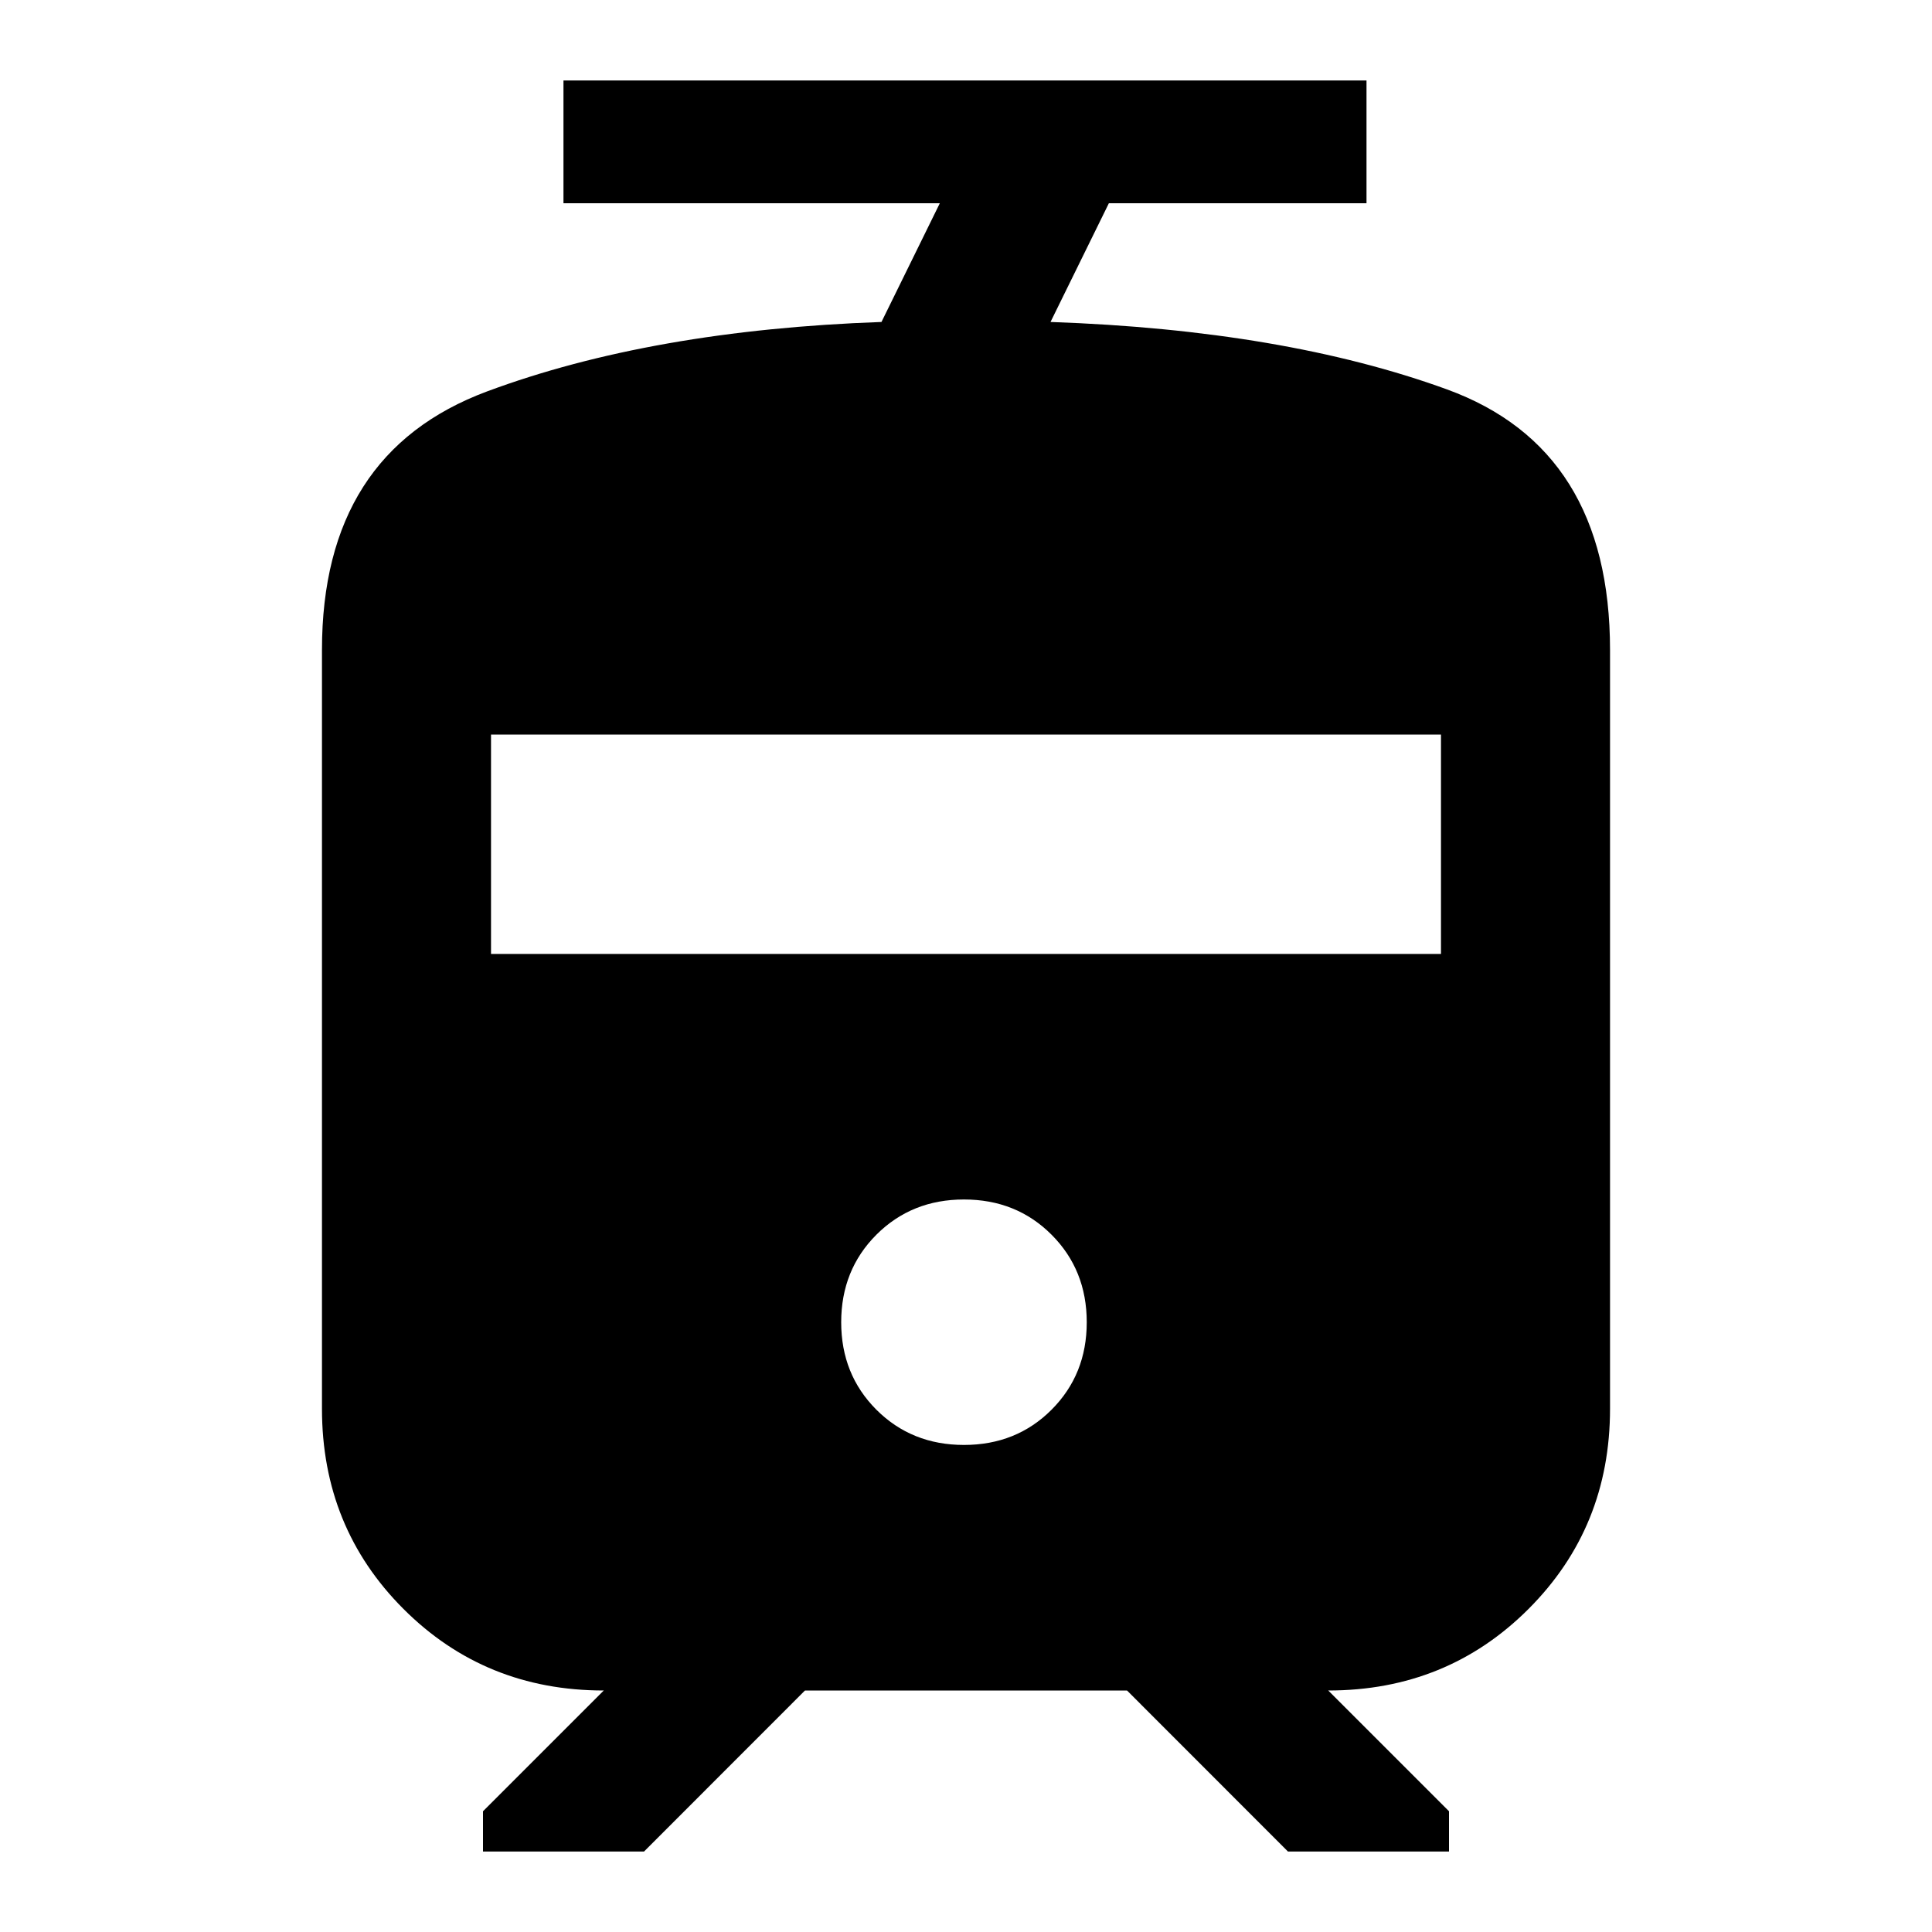 <svg xmlns="http://www.w3.org/2000/svg" height="20" width="20"><path d="M3.333 14.583V6.729q0-2.041 1.709-2.677 1.708-.635 4.083-.719l.604-1.229H5.833V.833h8.313v1.271h-2.667l-.604 1.229q2.417.084 4.104.698 1.688.615 1.688 2.698v7.854q0 1.229-.844 2.073-.844.844-2.073.844L15 18.75v.417h-1.667L11.667 17.5H8.333l-1.666 1.667H5v-.417l1.25-1.25q-1.229 0-2.073-.844-.844-.844-.844-2.073Zm6.646.375q.542 0 .906-.364.365-.365.365-.906 0-.542-.365-.907-.364-.364-.906-.364-.541 0-.906.364-.365.365-.365.907 0 .541.365.906.365.364.906.364ZM5.083 9.875h9.834V7.604H5.083Z"/></svg>